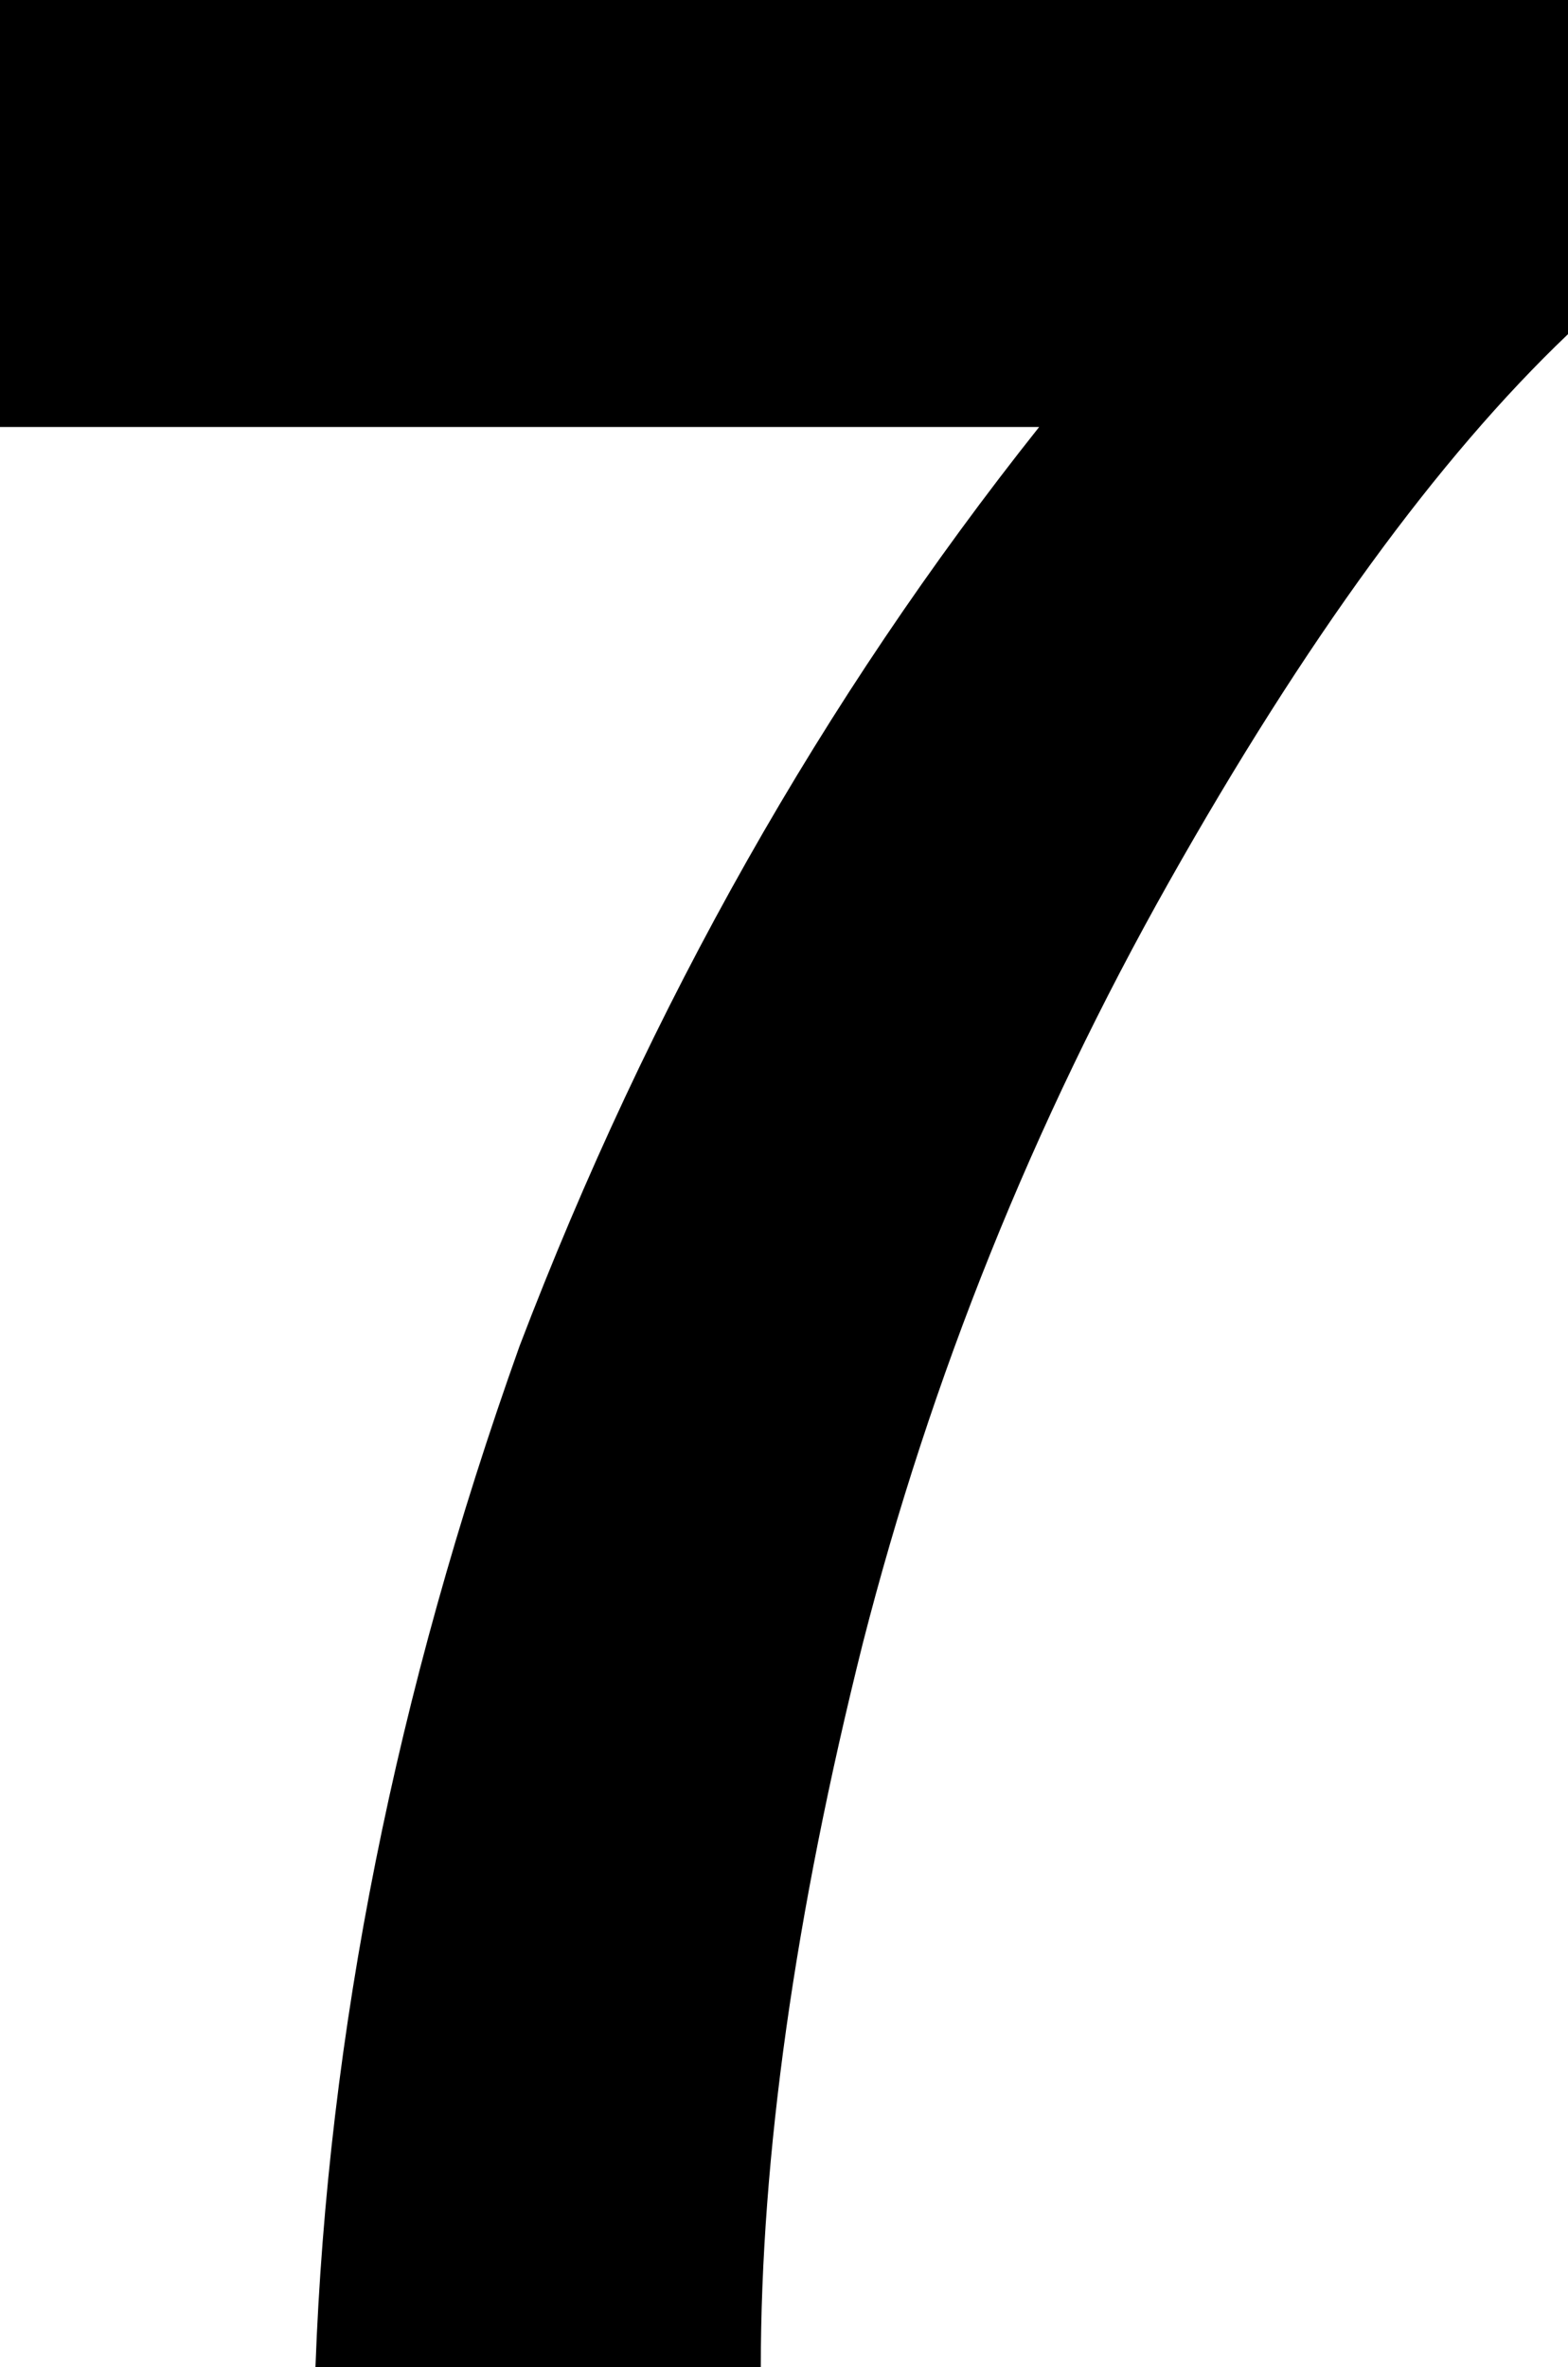 <?xml version="1.0" encoding="utf-8"?>
<!-- Generator: Adobe Illustrator 16.0.4, SVG Export Plug-In . SVG Version: 6.00 Build 0)  -->
<!DOCTYPE svg PUBLIC "-//W3C//DTD SVG 1.1//EN" "http://www.w3.org/Graphics/SVG/1.1/DTD/svg11.dtd">
<svg version="1.1" id="Layer_1" xmlns="http://www.w3.org/2000/svg" xmlns:xlink="http://www.w3.org/1999/xlink" x="0px" y="0px"
	 width="8.45px" height="12.75px" viewBox="0 0 8.45 12.75" enable-background="new 0 0 8.45 12.75" xml:space="preserve">
<g>
	<path d="M0,2.3V0h8.45v1.8C7.75,2.467,7.033,3.45,6.3,4.75c-0.733,1.3-1.283,2.667-1.65,4.1c-0.367,1.466-0.55,2.767-0.55,3.9H1.7
		c0.066-1.8,0.433-3.633,1.1-5.5C3.5,5.417,4.433,3.767,5.6,2.3H0"/>
</g>
</svg>
